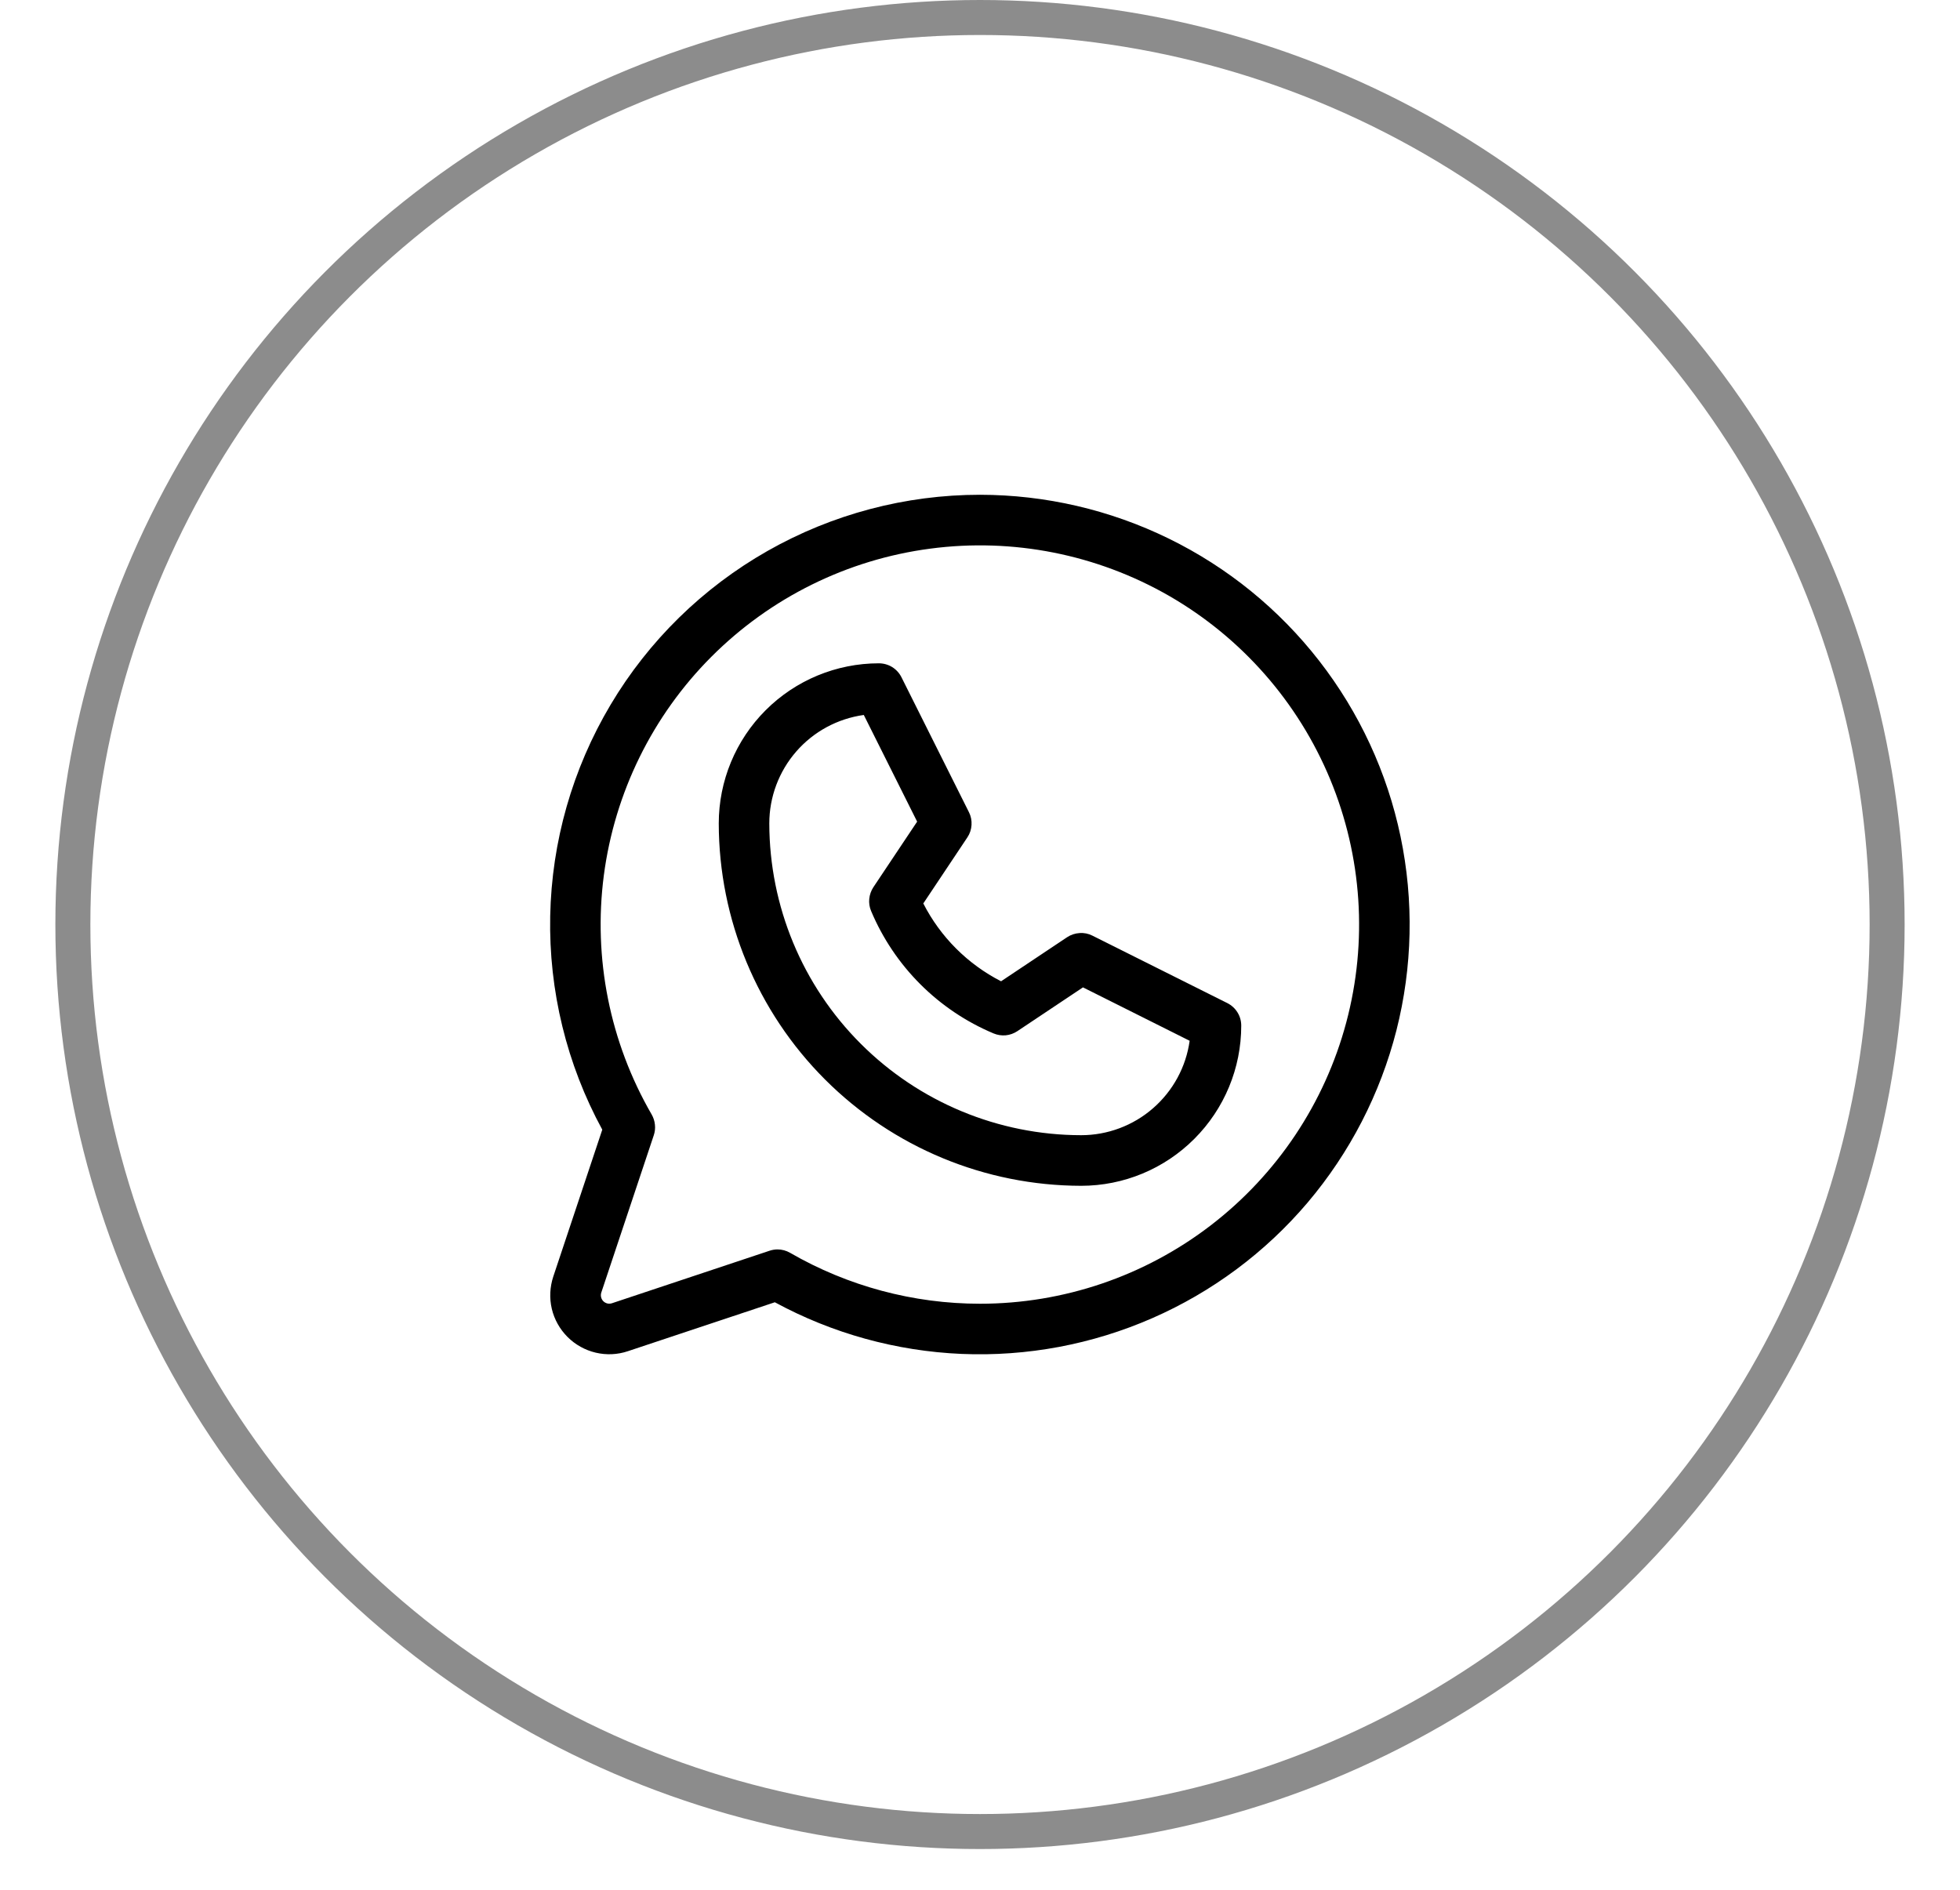 <svg width="28" height="27" viewBox="0 0 28 27" fill="none" xmlns="http://www.w3.org/2000/svg">
<circle cx="14" cy="13.209" r="12.959" stroke="black" stroke-opacity="0.45" stroke-width="0.5"/>
<path d="M17.532 14.331L15.606 13.368C15.549 13.339 15.486 13.326 15.422 13.331C15.359 13.335 15.298 13.355 15.245 13.39L14.301 14.02C13.823 13.775 13.434 13.386 13.19 12.908L13.819 11.965C13.855 11.912 13.875 11.851 13.879 11.787C13.883 11.724 13.871 11.661 13.842 11.604L12.879 9.678C12.849 9.617 12.803 9.567 12.746 9.531C12.689 9.496 12.623 9.477 12.555 9.477C11.949 9.477 11.367 9.718 10.938 10.147C10.509 10.576 10.268 11.158 10.268 11.765C10.27 13.137 10.816 14.453 11.786 15.423C12.757 16.394 14.072 16.94 15.445 16.942C16.052 16.942 16.633 16.701 17.062 16.271C17.491 15.842 17.732 15.261 17.732 14.654C17.732 14.587 17.714 14.521 17.678 14.464C17.643 14.407 17.592 14.361 17.532 14.331ZM15.445 16.219C14.264 16.218 13.132 15.748 12.297 14.913C11.461 14.078 10.992 12.946 10.99 11.765C10.99 11.387 11.127 11.022 11.375 10.737C11.623 10.452 11.966 10.267 12.34 10.215L13.102 11.739L12.476 12.677C12.444 12.726 12.424 12.783 12.418 12.842C12.412 12.901 12.421 12.961 12.444 13.015C12.776 13.805 13.404 14.433 14.194 14.765C14.249 14.788 14.308 14.797 14.367 14.792C14.427 14.786 14.483 14.766 14.533 14.733L15.471 14.107L16.995 14.87C16.943 15.244 16.757 15.586 16.472 15.834C16.188 16.082 15.822 16.219 15.445 16.219ZM14 7.069C12.936 7.069 11.889 7.346 10.964 7.872C10.039 8.398 9.266 9.155 8.722 10.07C8.178 10.985 7.881 12.025 7.86 13.089C7.839 14.154 8.095 15.205 8.604 16.14L7.904 18.239C7.855 18.388 7.847 18.547 7.883 18.7C7.919 18.852 7.997 18.991 8.108 19.102C8.218 19.212 8.358 19.29 8.51 19.326C8.662 19.362 8.822 19.355 8.97 19.305L11.069 18.606C11.891 19.052 12.803 19.304 13.738 19.344C14.671 19.383 15.602 19.209 16.459 18.834C17.315 18.46 18.075 17.895 18.68 17.182C19.284 16.469 19.718 15.627 19.949 14.721C20.179 13.815 20.199 12.868 20.008 11.953C19.817 11.038 19.419 10.179 18.845 9.441C18.271 8.703 17.537 8.106 16.697 7.695C15.857 7.284 14.935 7.07 14 7.069ZM14 18.627C13.048 18.627 12.112 18.376 11.288 17.9C11.233 17.868 11.171 17.851 11.107 17.851C11.068 17.851 11.03 17.858 10.993 17.87L8.742 18.62C8.721 18.627 8.698 18.628 8.676 18.623C8.654 18.617 8.635 18.607 8.619 18.591C8.603 18.575 8.592 18.555 8.587 18.533C8.582 18.511 8.583 18.489 8.59 18.467L9.34 16.219C9.356 16.171 9.362 16.119 9.356 16.068C9.351 16.017 9.335 15.968 9.31 15.924C8.712 14.891 8.472 13.691 8.626 12.508C8.781 11.325 9.321 10.226 10.164 9.382C11.007 8.538 12.104 7.995 13.287 7.839C14.469 7.682 15.67 7.92 16.704 8.515C17.737 9.111 18.545 10.031 19.002 11.133C19.459 12.235 19.54 13.456 19.232 14.609C18.924 15.761 18.244 16.779 17.298 17.506C16.352 18.233 15.193 18.627 14 18.627Z" fill="black"/>
</svg>
